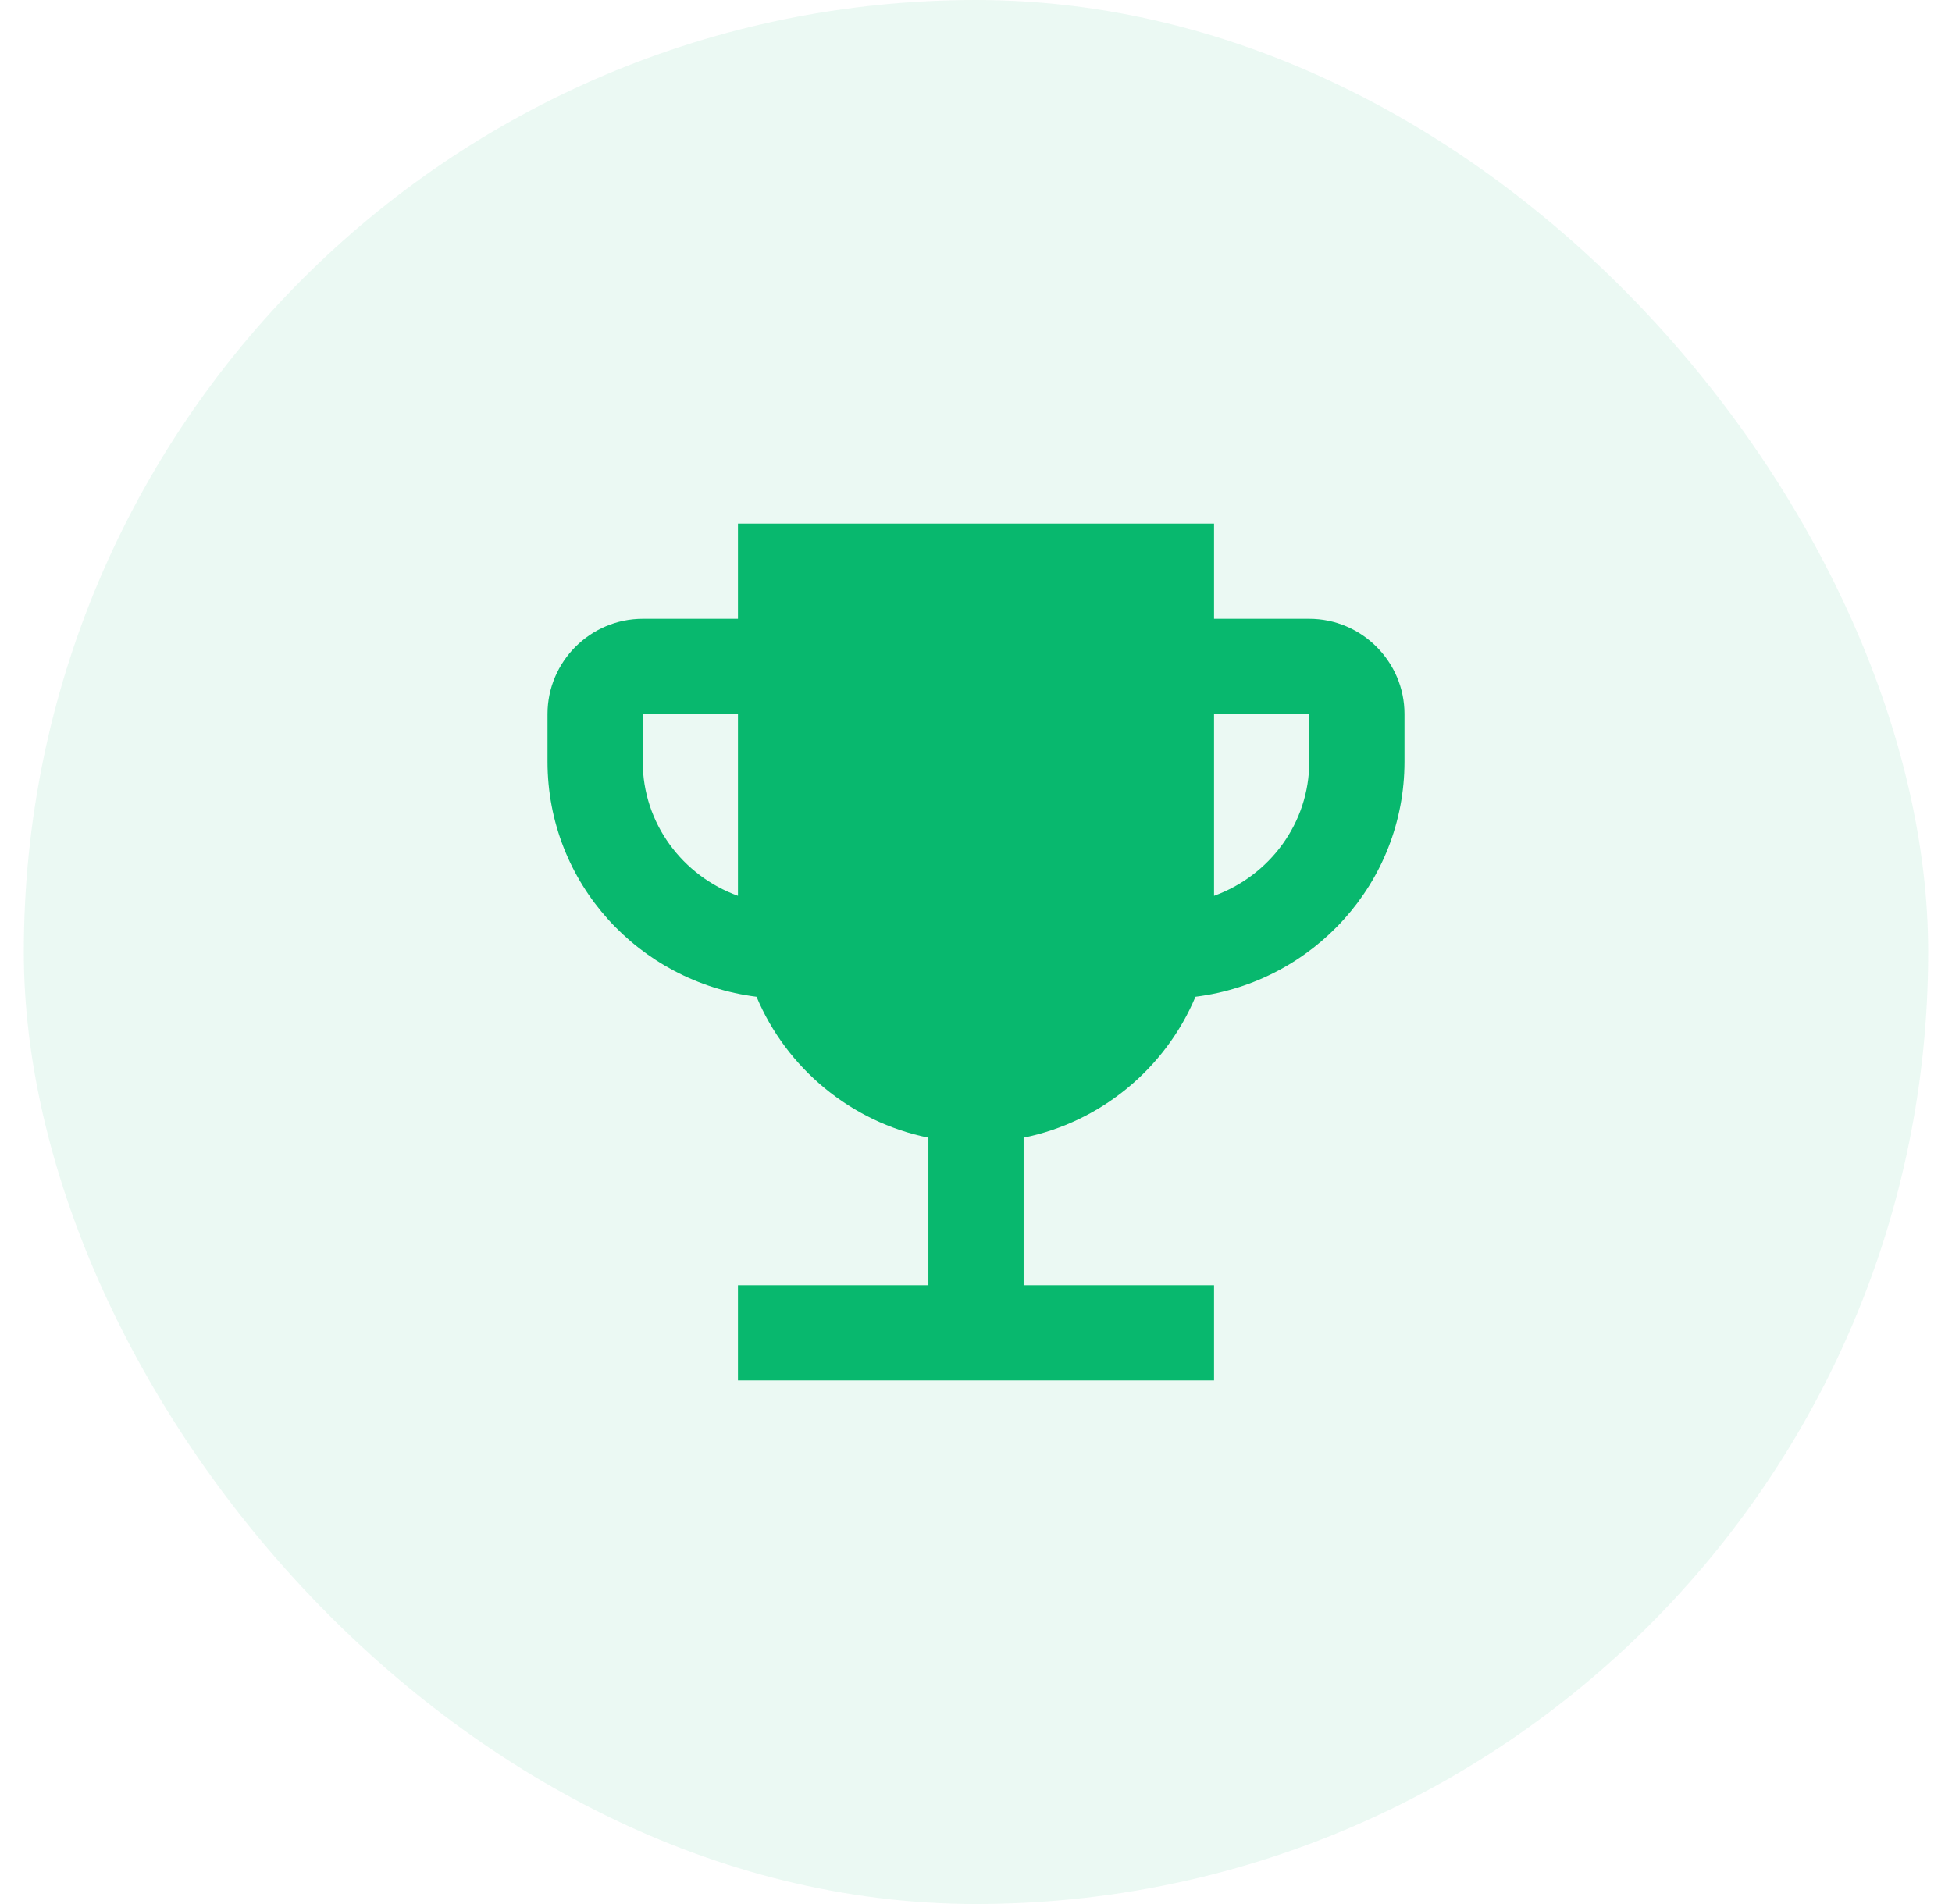 <svg width="41" height="40" viewBox="0 0 41 40" fill="none" xmlns="http://www.w3.org/2000/svg">
<rect x="0.5" width="40" height="40" rx="20" fill="#08B86E" fill-opacity="0.08"/>
<path fill-rule="evenodd" clip-rule="evenodd" d="M27.5 13H25.5V11H15.5V13H13.5C12.4 13 11.5 13.9 11.5 15V16C11.5 18.55 13.42 20.63 15.89 20.94C16.52 22.44 17.87 23.57 19.5 23.9V27H15.5V29H25.5V27H21.5V23.9C23.13 23.57 24.48 22.44 25.11 20.94C27.58 20.63 29.5 18.55 29.5 16V15C29.5 13.9 28.6 13 27.5 13ZM13.5 16V15H15.5V18.82C14.34 18.4 13.5 17.3 13.5 16ZM25.5 18.82C26.66 18.4 27.5 17.3 27.5 16V15H25.5V18.82Z" fill="#08B86E"/>
</svg>
